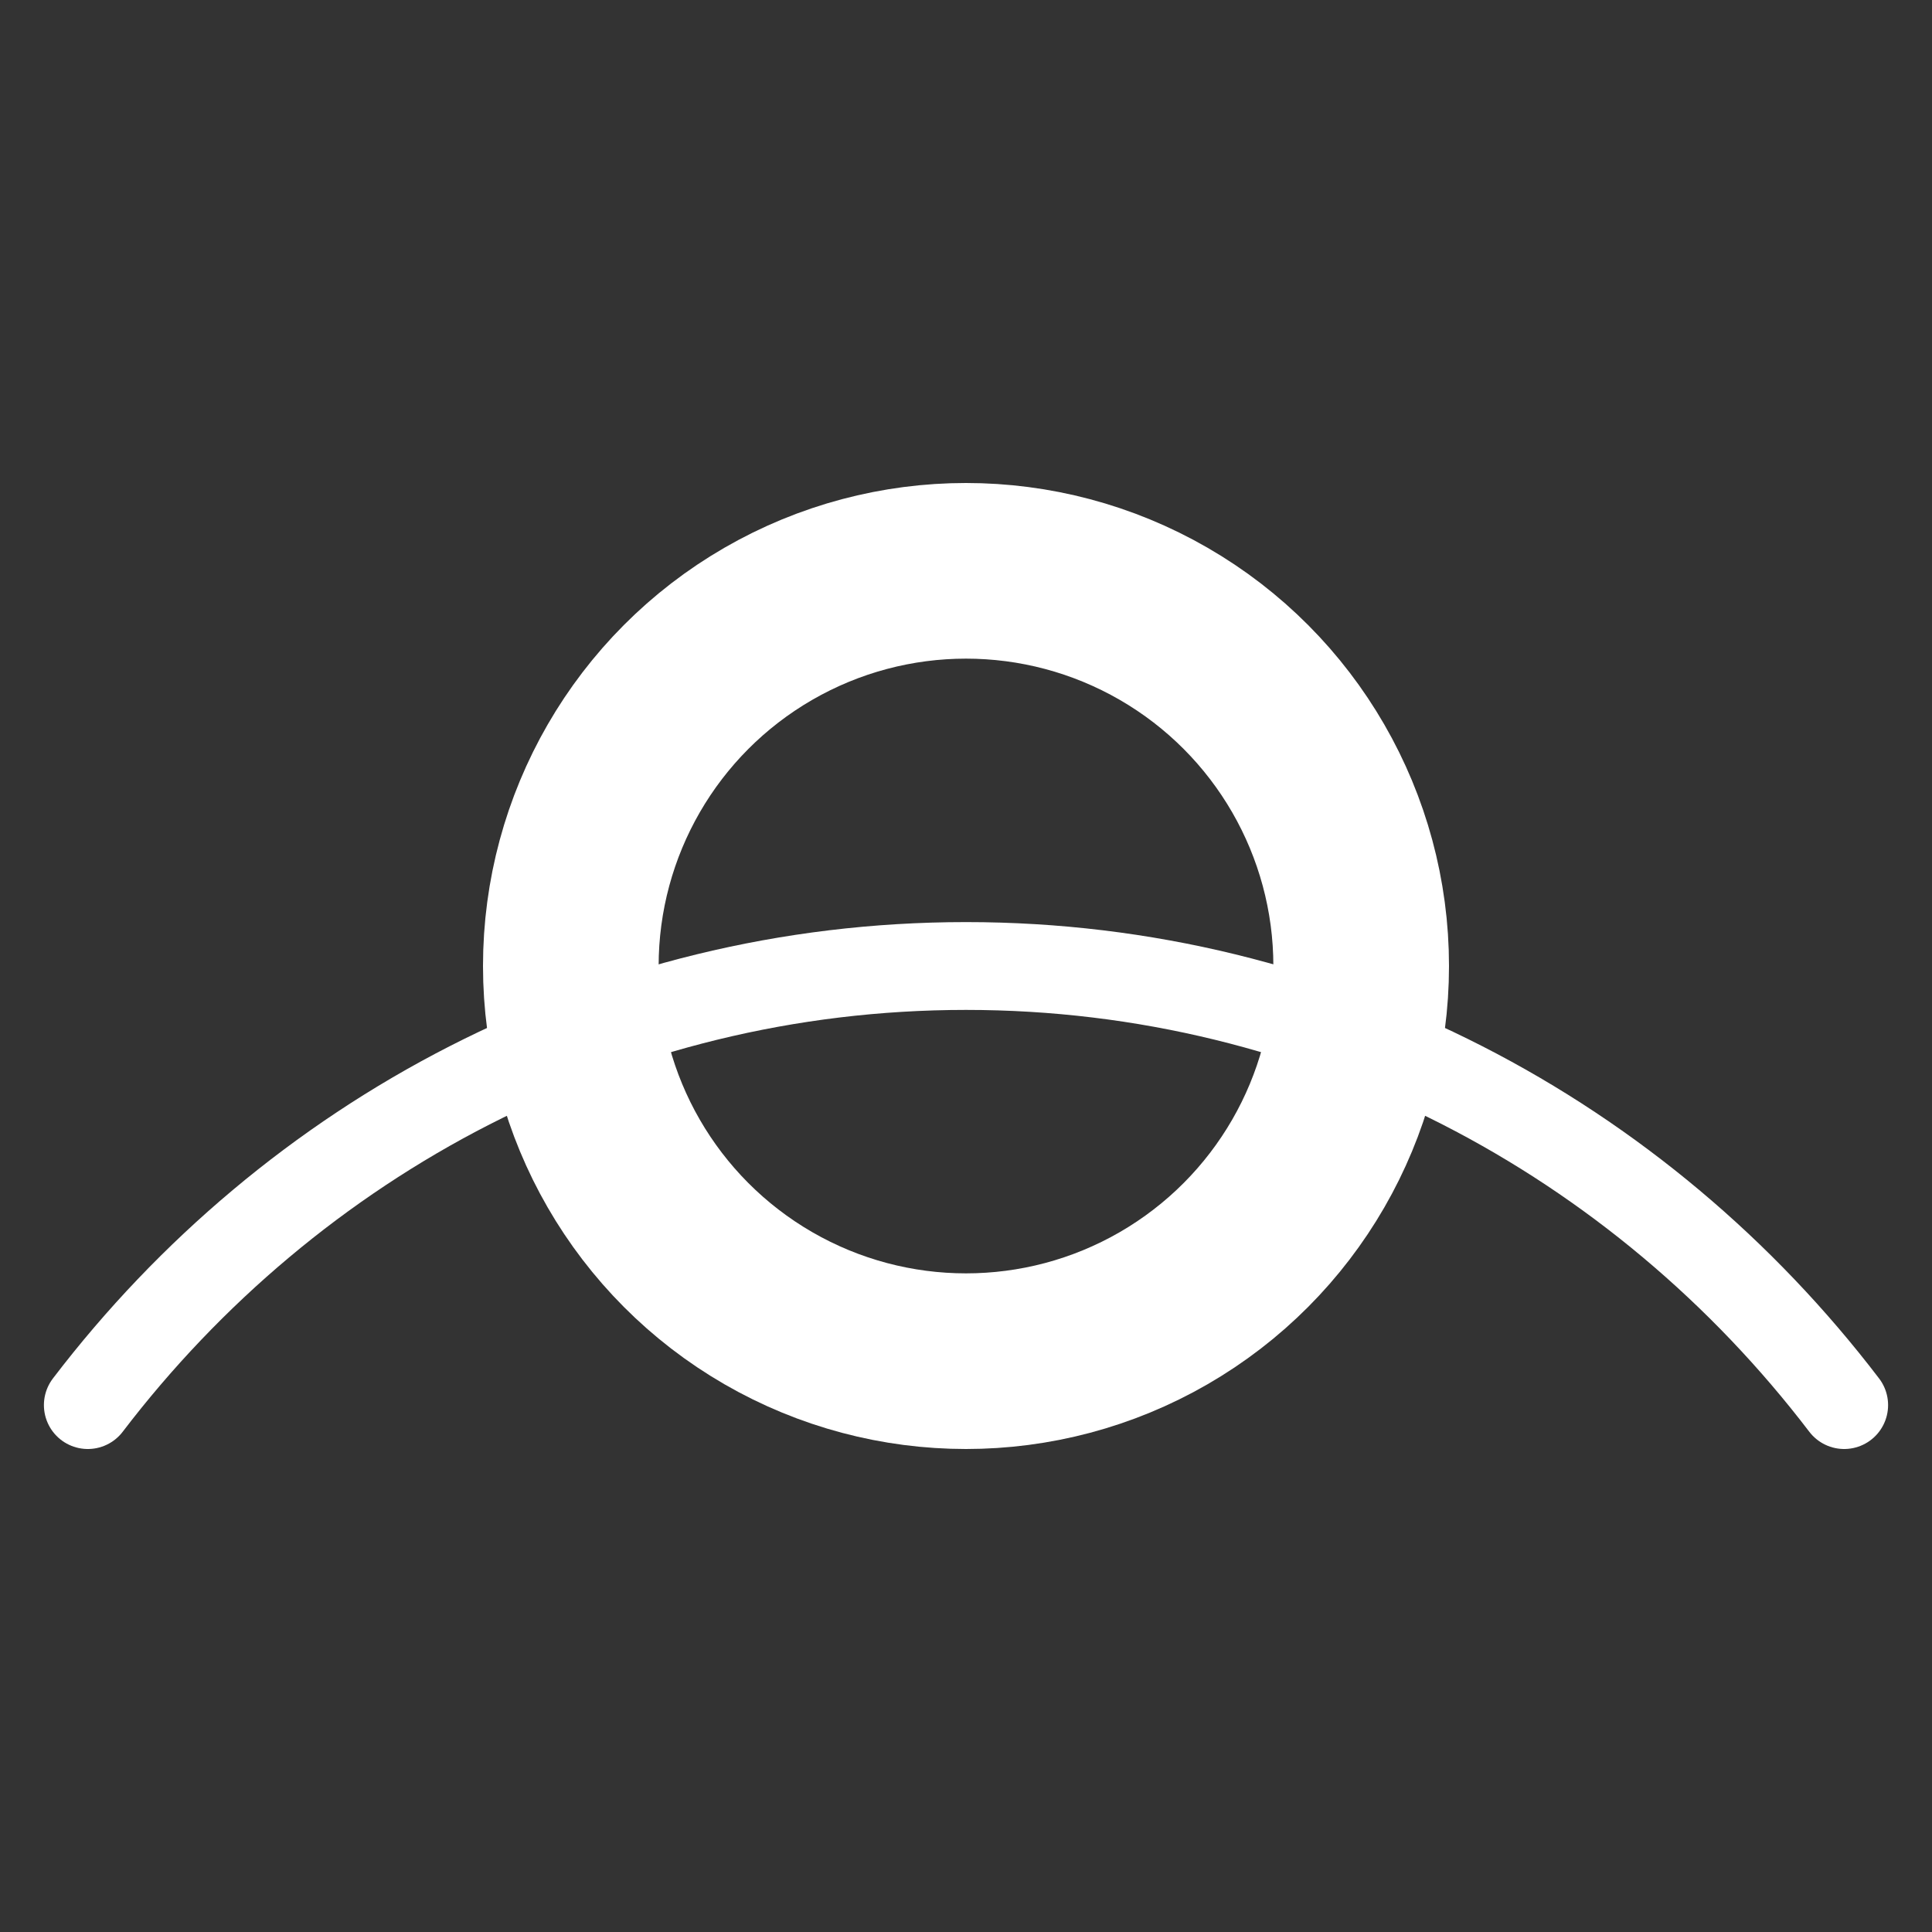 <svg width="22" height="22" viewBox="0 0 22 22" fill="none" xmlns="http://www.w3.org/2000/svg">
<rect x="0" y="0" width="22" height="22" fill="#333333" stroke="none"/>
<path d="M1 16C3.322 12.957 6.938 11 11 11C15.062 11 18.678 12.957 21 16" stroke="white" stroke-linecap="round"/>
<circle cx="11" cy="11" r="4.5" stroke="white" stroke-width="2"/>
</svg>
